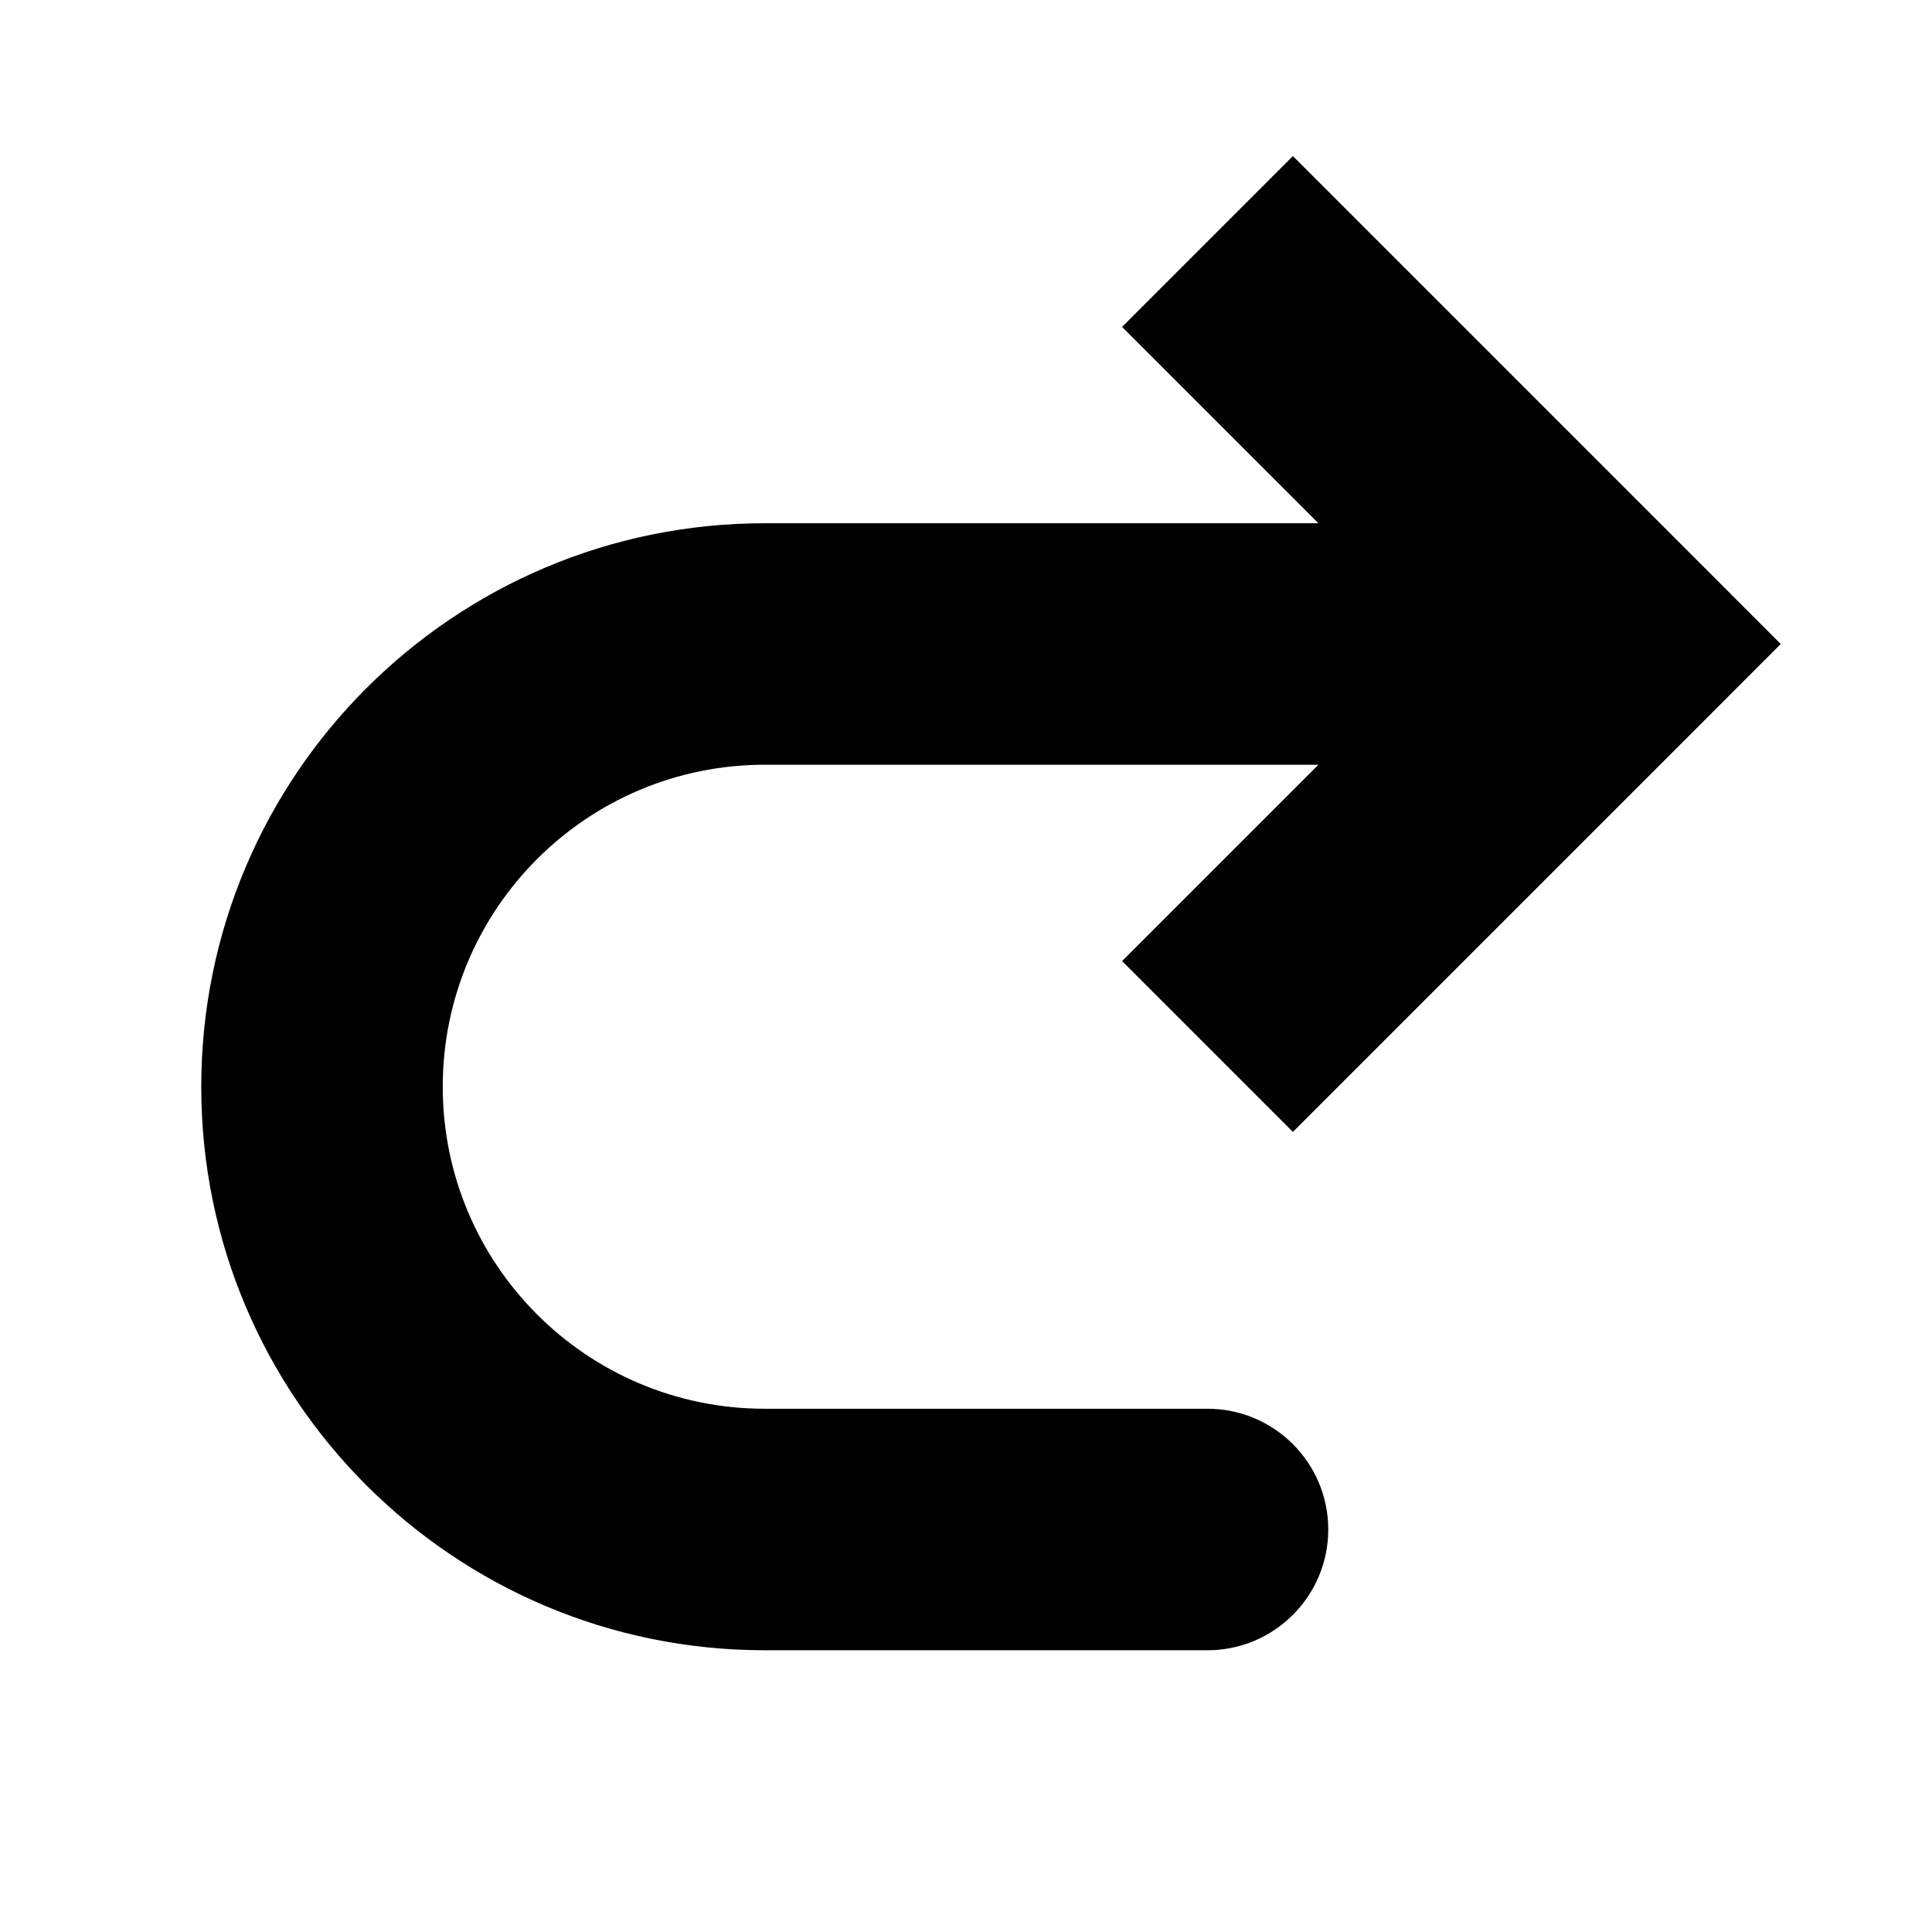 <svg viewBox="0 0 24 24" fill="currentColor" xmlns="http://www.w3.org/2000/svg">
    <path
        d="M20 8L21.061 9.061L22.121 8L21.061 6.939L20 8ZM15 20.5C15.828 20.5 16.5 19.828 16.5 19C16.5 18.172 15.828 17.5 15 17.5L15 20.5ZM16.061 14.061L21.061 9.061L18.939 6.939L13.939 11.939L16.061 14.061ZM21.061 6.939L16.061 1.939L13.939 4.061L18.939 9.061L21.061 6.939ZM20 6.5L9.5 6.5L9.5 9.5L20 9.5L20 6.5ZM9.5 20.5L15 20.5L15 17.5L9.5 17.5L9.5 20.5ZM2.5 13.5C2.5 17.366 5.634 20.5 9.5 20.5L9.5 17.5C7.291 17.5 5.5 15.709 5.5 13.5L2.5 13.5ZM9.5 6.5C5.634 6.5 2.5 9.634 2.5 13.5L5.5 13.5C5.5 11.291 7.291 9.5 9.5 9.5L9.5 6.5Z"
    />
</svg>